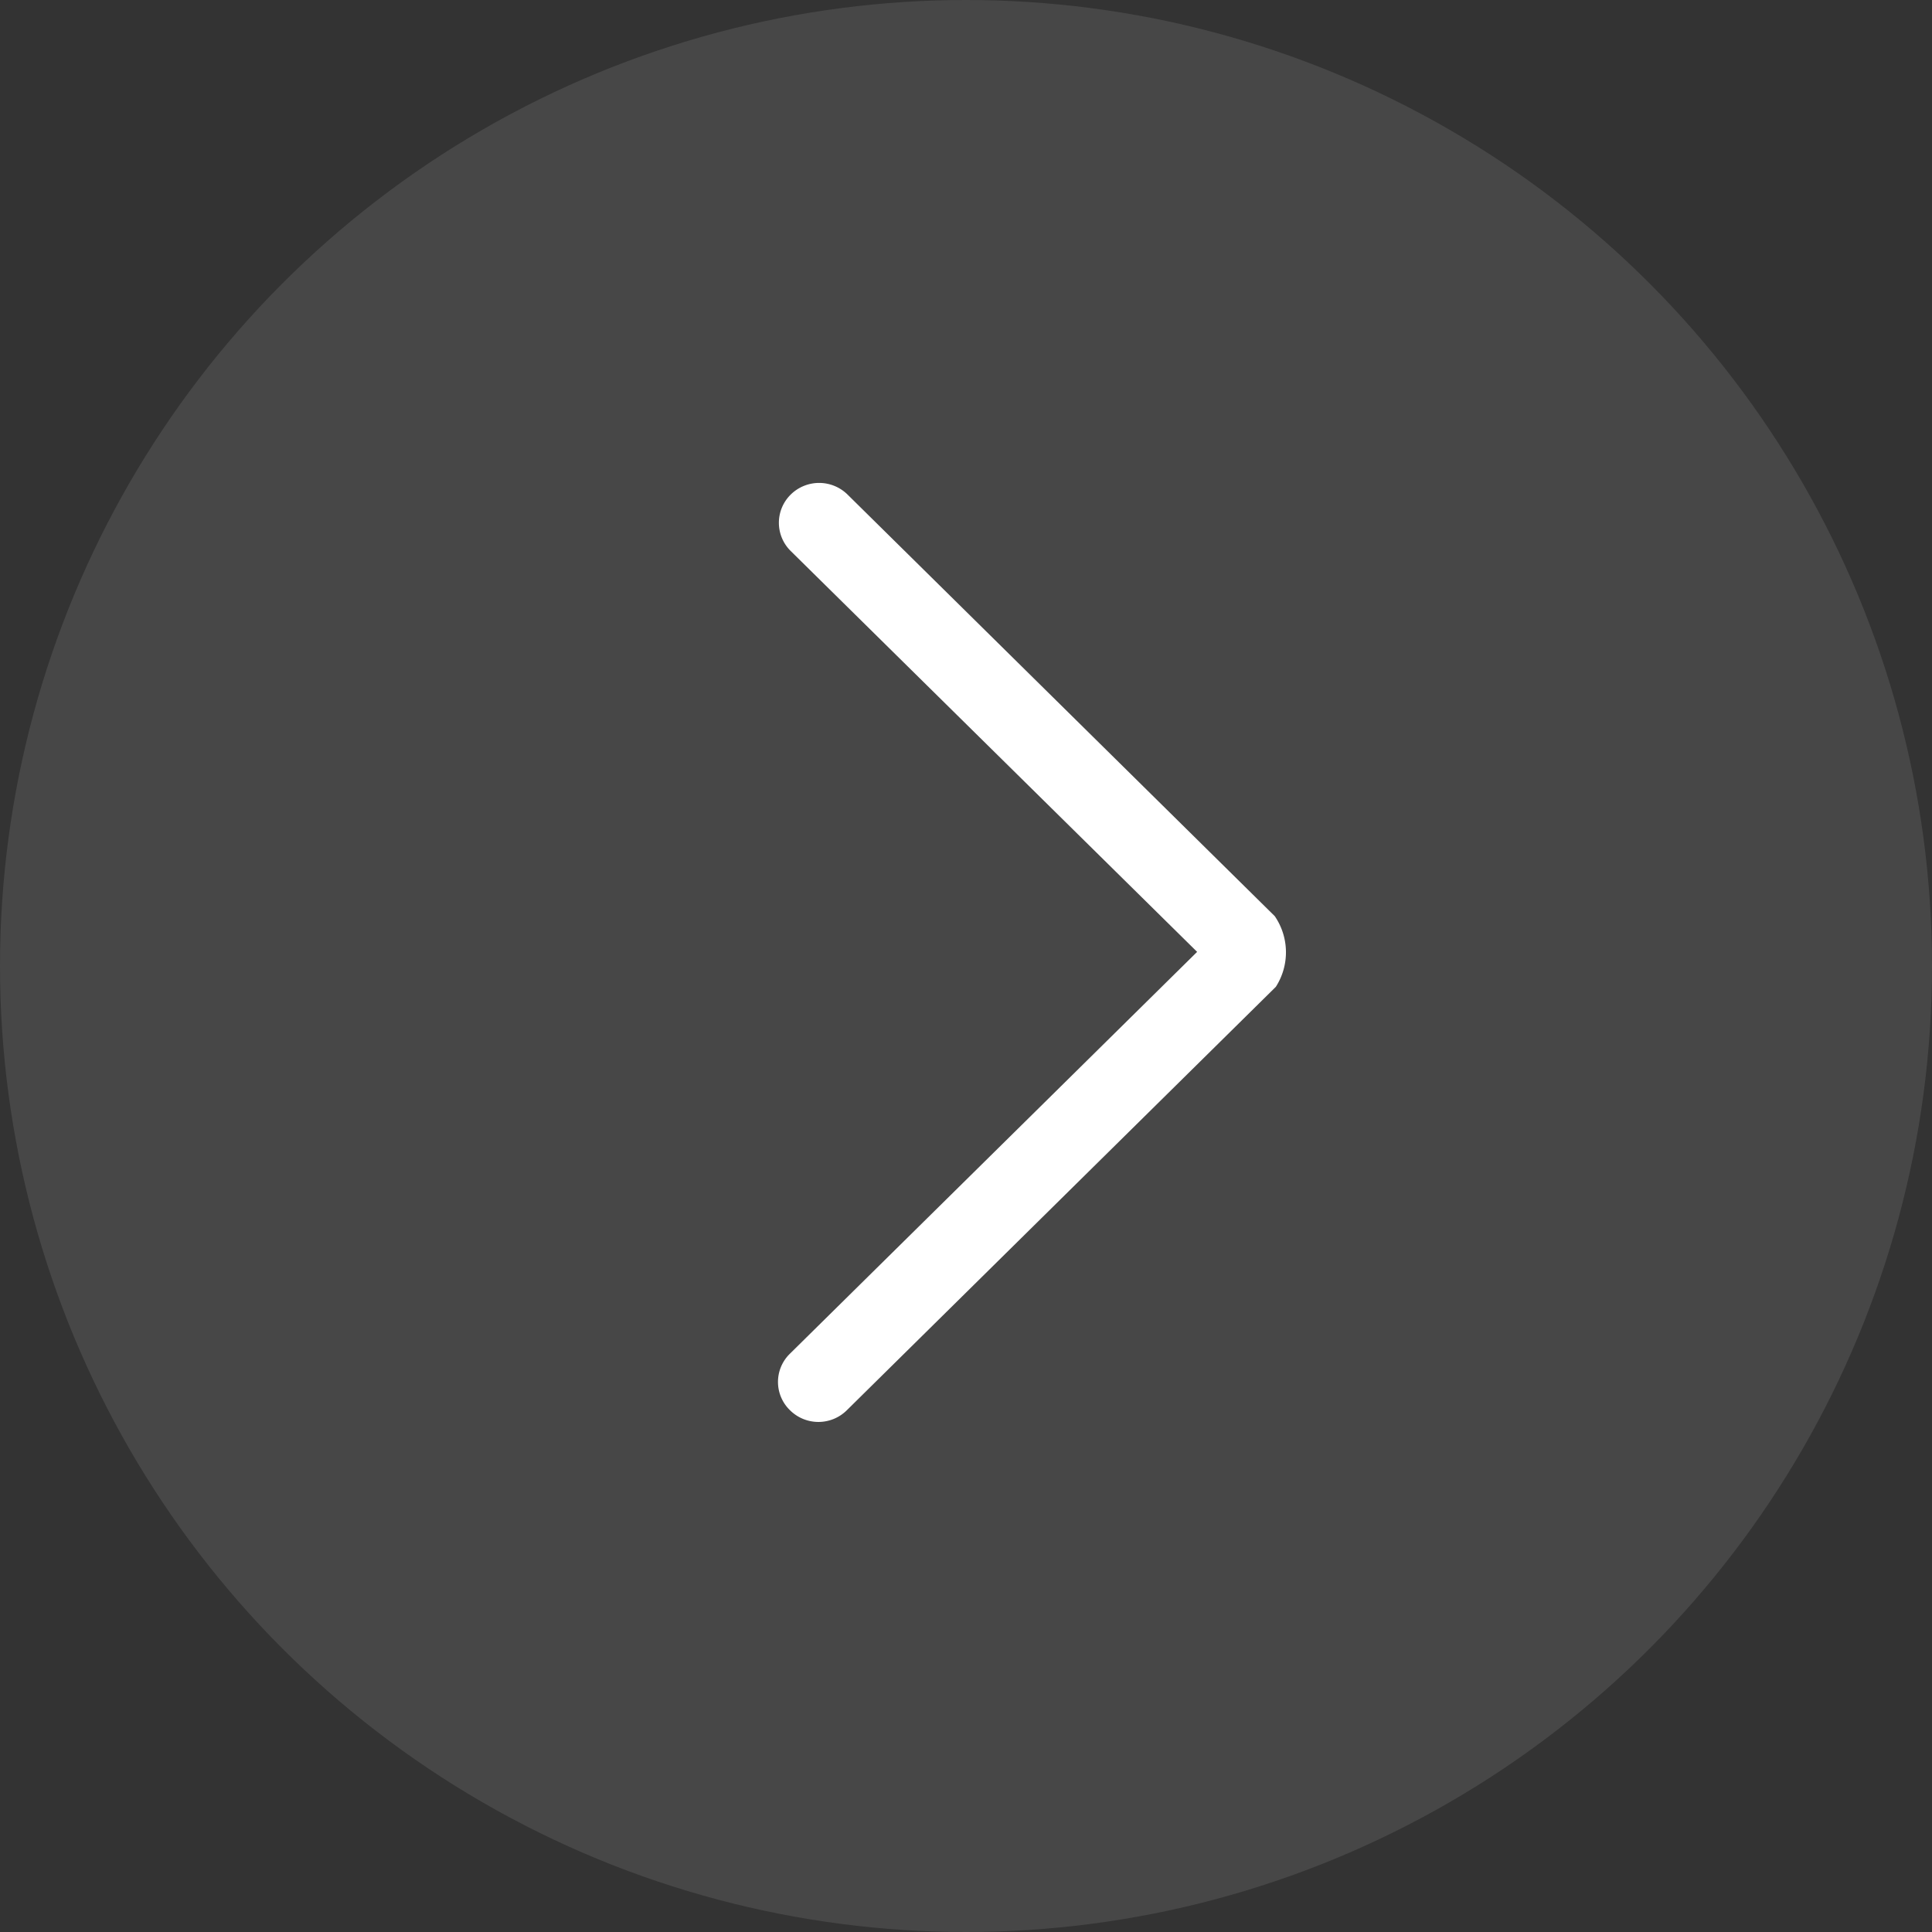 <svg id="arrow-prize-right" xmlns="http://www.w3.org/2000/svg" width="54" height="54" viewBox="0 0 54 54"><rect x="0" y="0" width="54" height="54" fill="#333333" stroke="none"/><defs><style>.cls-1,.cls-2{fill:#fff}.cls-1{opacity:.1}.cls-2{fill-rule:evenodd}</style></defs><circle class="cls-1" cx="27" cy="27" r="27"/><path id="Rounded_Rectangle_555" data-name="Rounded Rectangle 555" class="cls-2" d="M1377.66 523.582l-11.99 11.834a1.128 1.128 0 0 1-1.59 0 1.1 1.1 0 0 1 0-1.581l11.38-11.23-11.36-11.205a1.106 1.106 0 0 1 0-1.576 1.132 1.132 0 0 1 1.59 0l11.94 11.783a1.788 1.788 0 0 1 .03 1.975z" transform="translate(-1342 -496)"/></svg>
